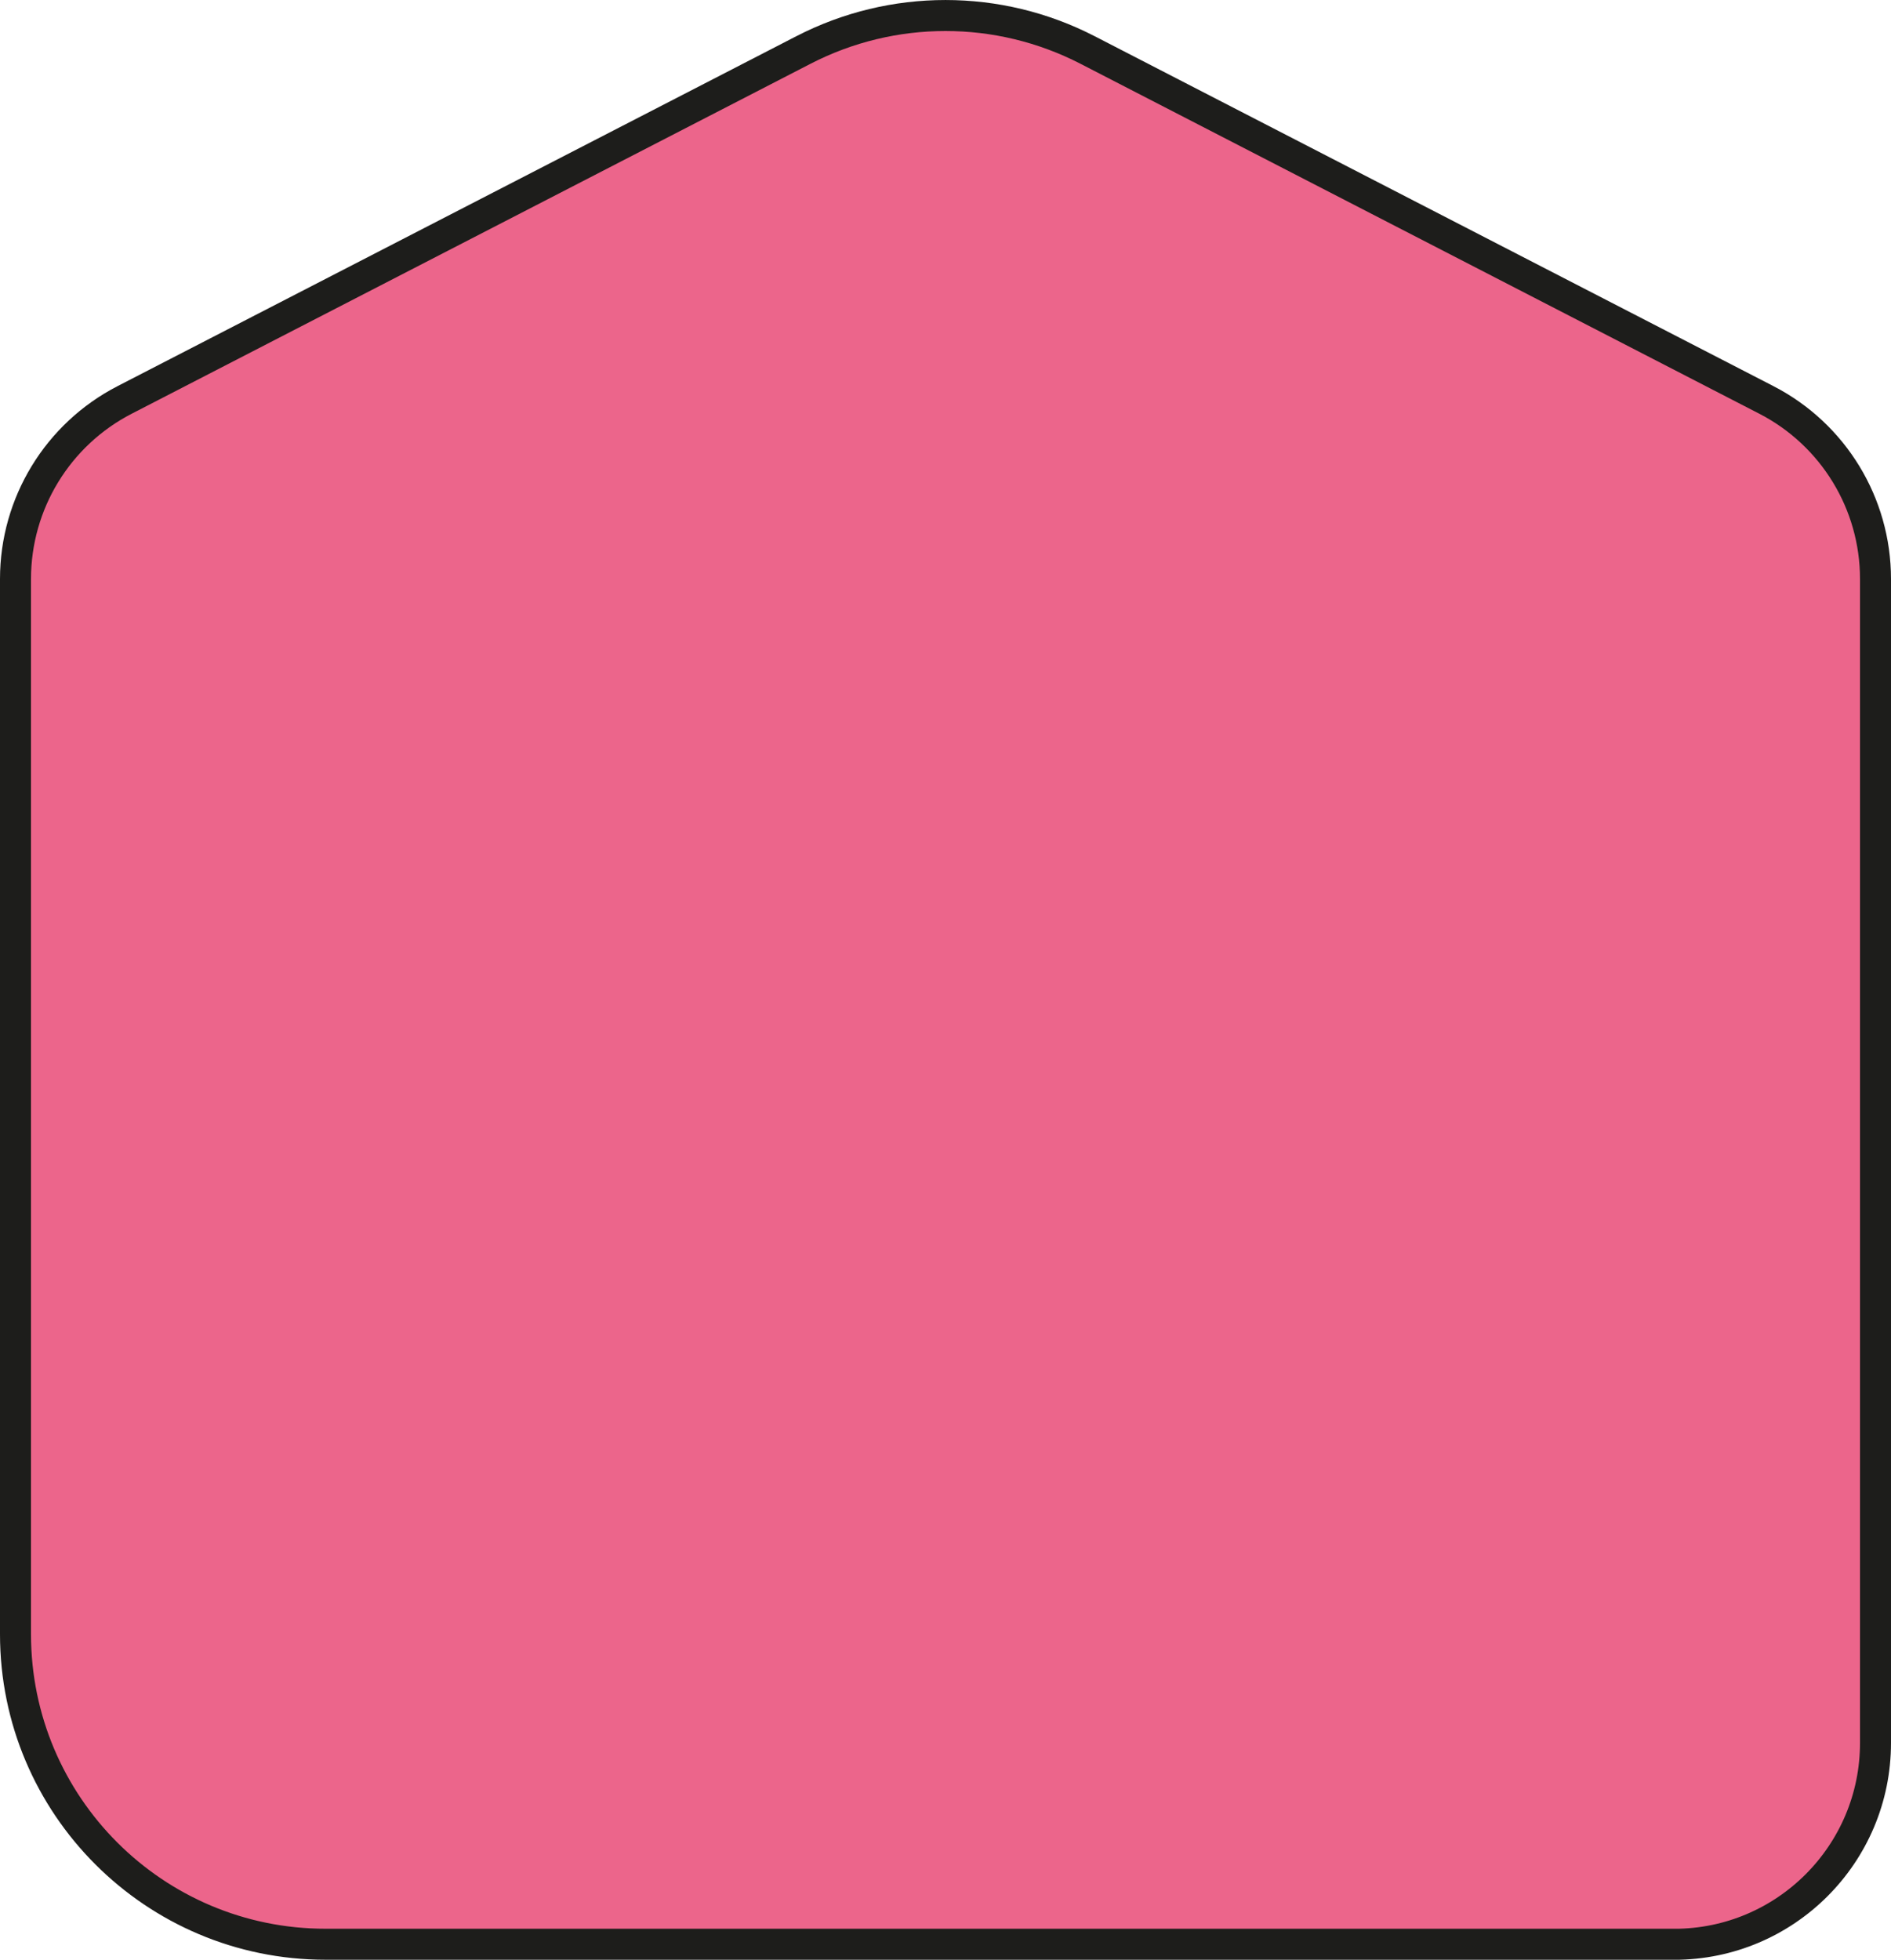 <?xml version="1.0" encoding="UTF-8"?>
<svg id="Laag_1" data-name="Laag 1" xmlns="http://www.w3.org/2000/svg" viewBox="0 0 305 316.06">
  <defs>
    <style>
      .cls-1 {
        fill: #ec658b;
        stroke: #1d1d1b;
        stroke-miterlimit: 10;
        stroke-width: 5px;
      }
    </style>
  </defs>
  <path class="cls-1" d="m270.02,313.56H52.5c-27.61,0-50-22.39-50-50V93.37c0-12.16,6.79-23.3,17.6-28.87L129.59,8.06c14.37-7.41,31.44-7.41,45.82,0l109.49,56.44c10.81,5.57,17.6,16.71,17.6,28.87v187.72c0,17.94-14.54,32.48-32.48,32.48Z"/>
</svg>